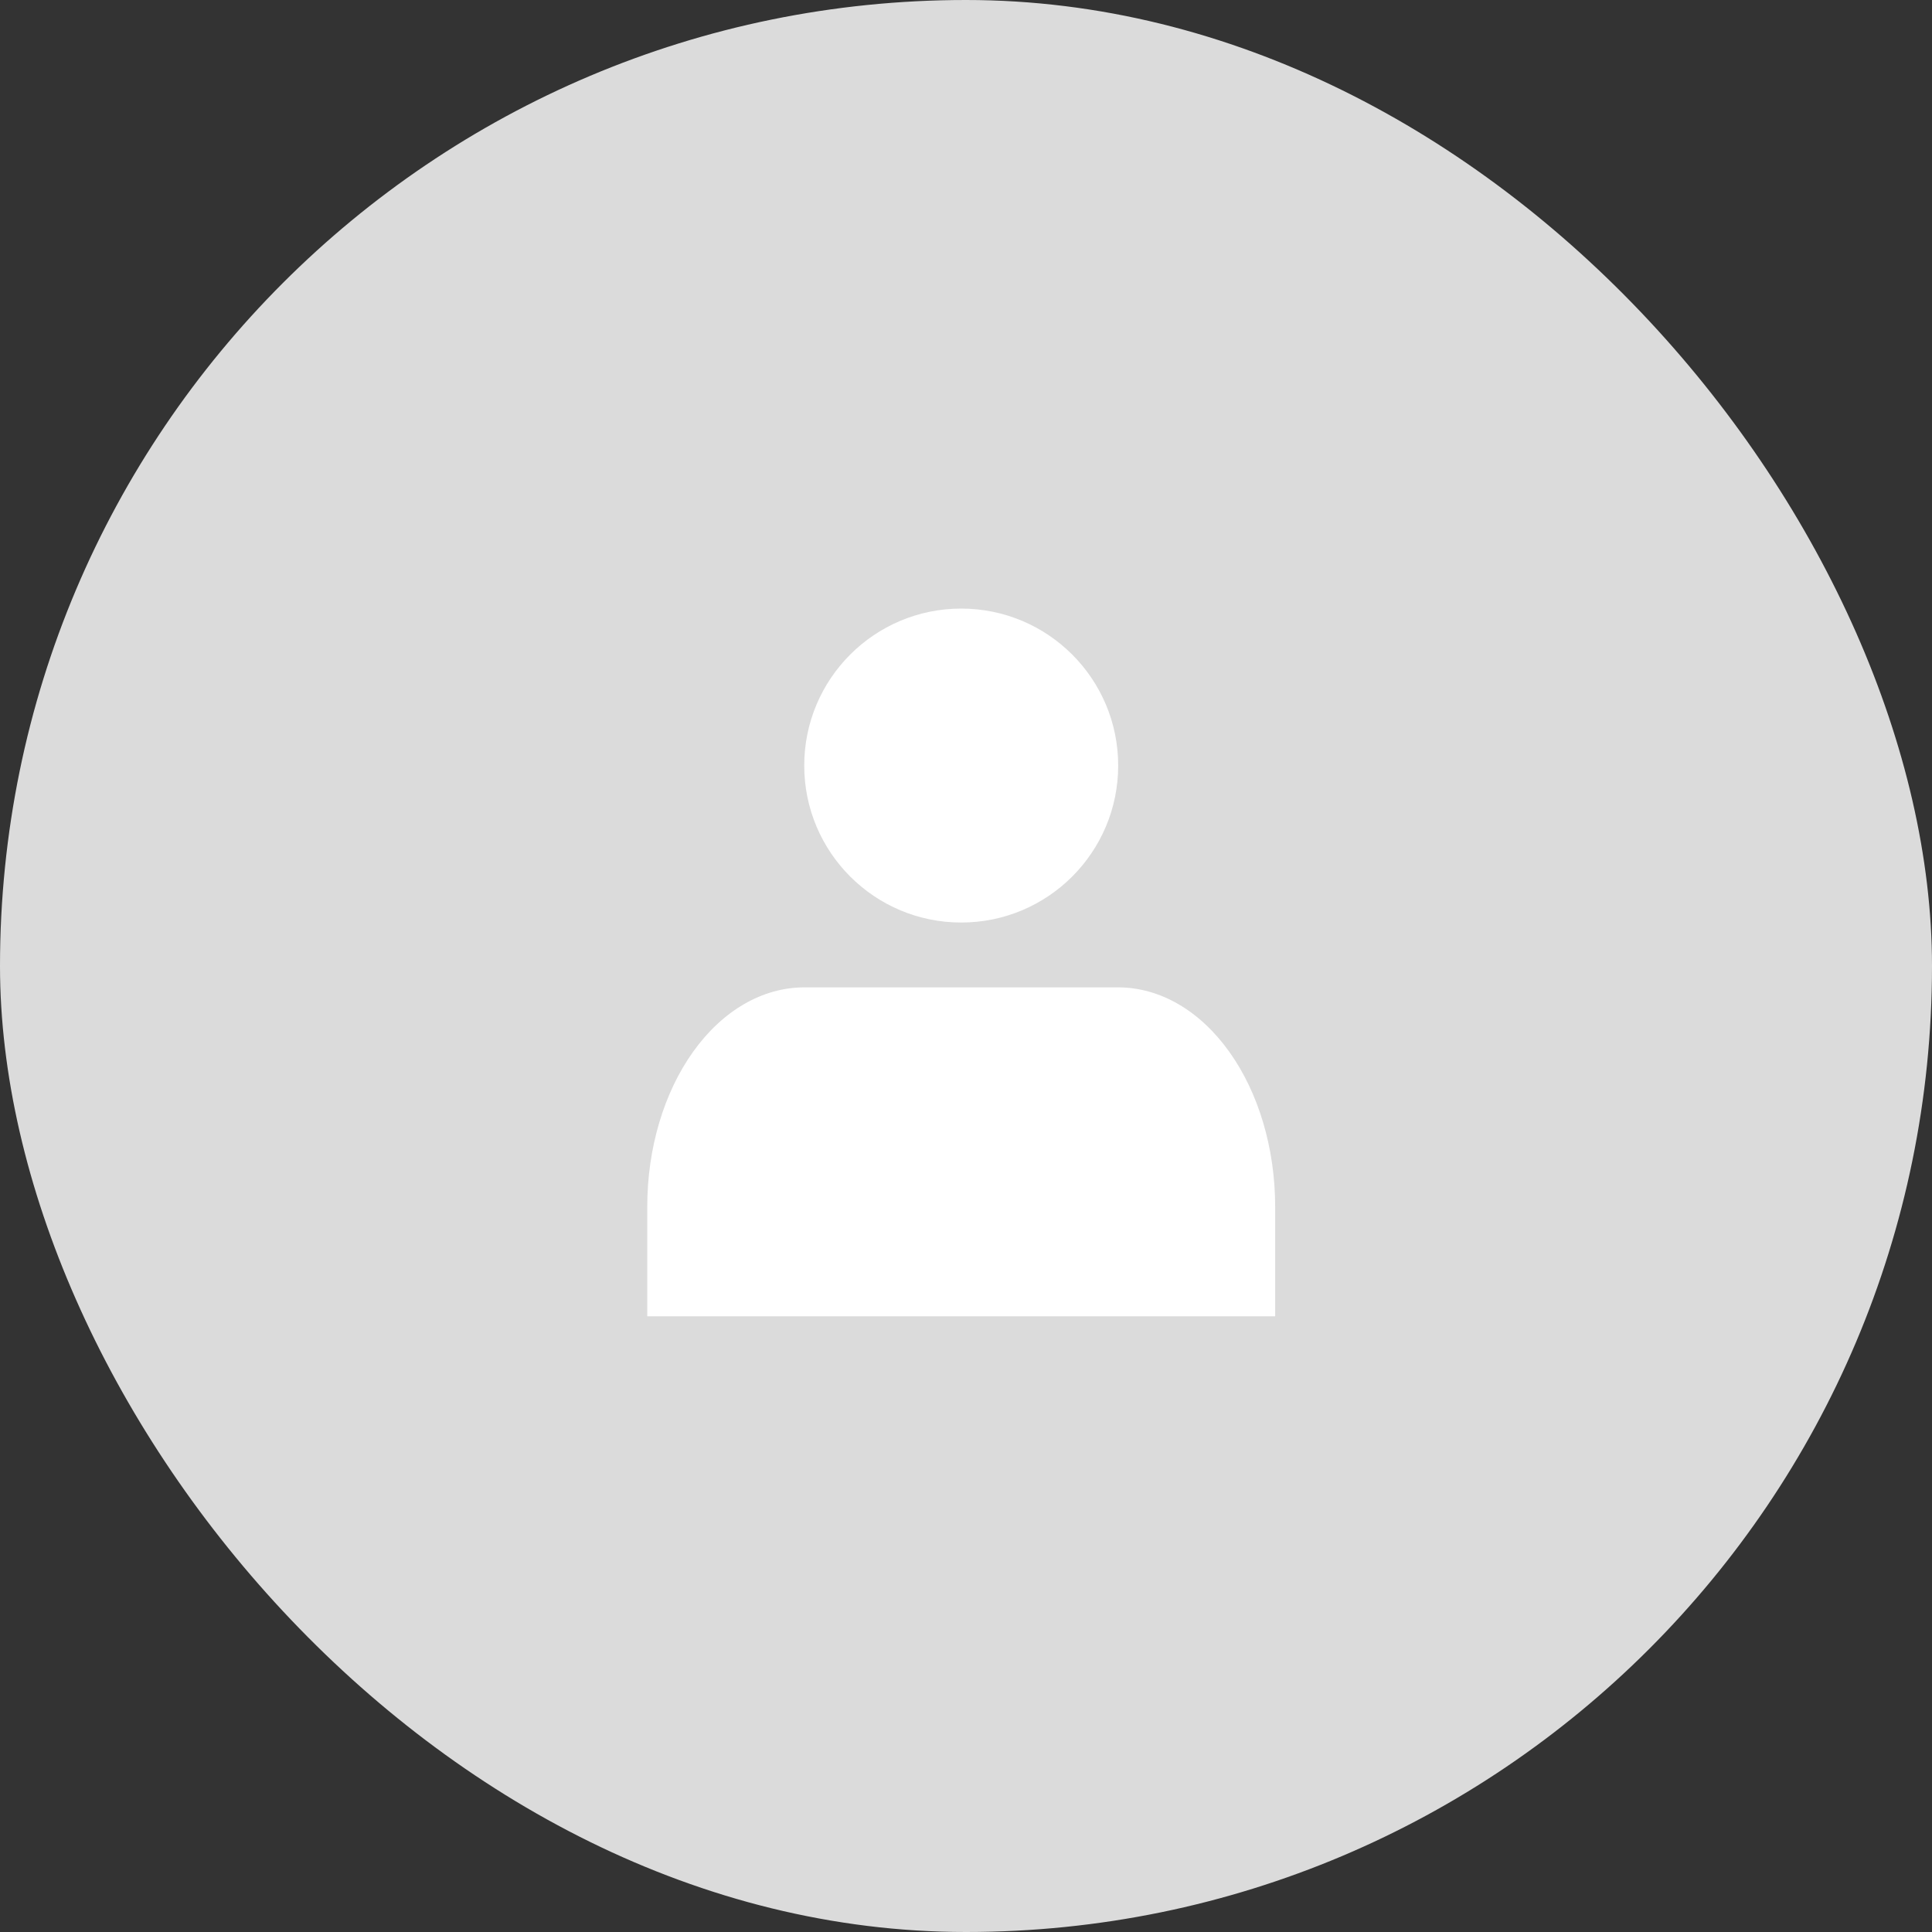 <svg width="48" height="48" viewBox="0 0 48 48" fill="none" xmlns="http://www.w3.org/2000/svg">
<rect x="0" y="0" width="48" height="48" fill="#333333" stroke="none"/>
<rect width="48" height="48" rx="24" fill="#DBDBDB"/>
<path d="M31.681 32.703V29.979C31.681 28.534 31.27 27.148 30.538 26.127C29.807 25.105 28.815 24.531 27.781 24.531H19.981C18.947 24.531 17.954 25.105 17.223 26.127C16.492 27.148 16.081 28.534 16.081 29.979V32.703" fill="white"/>
<path d="M23.881 22.92C26.035 22.92 27.781 21.174 27.781 19.02C27.781 16.866 26.035 15.12 23.881 15.12C21.727 15.12 19.981 16.866 19.981 19.02C19.981 21.174 21.727 22.92 23.881 22.92Z" fill="white"/>
</svg>

